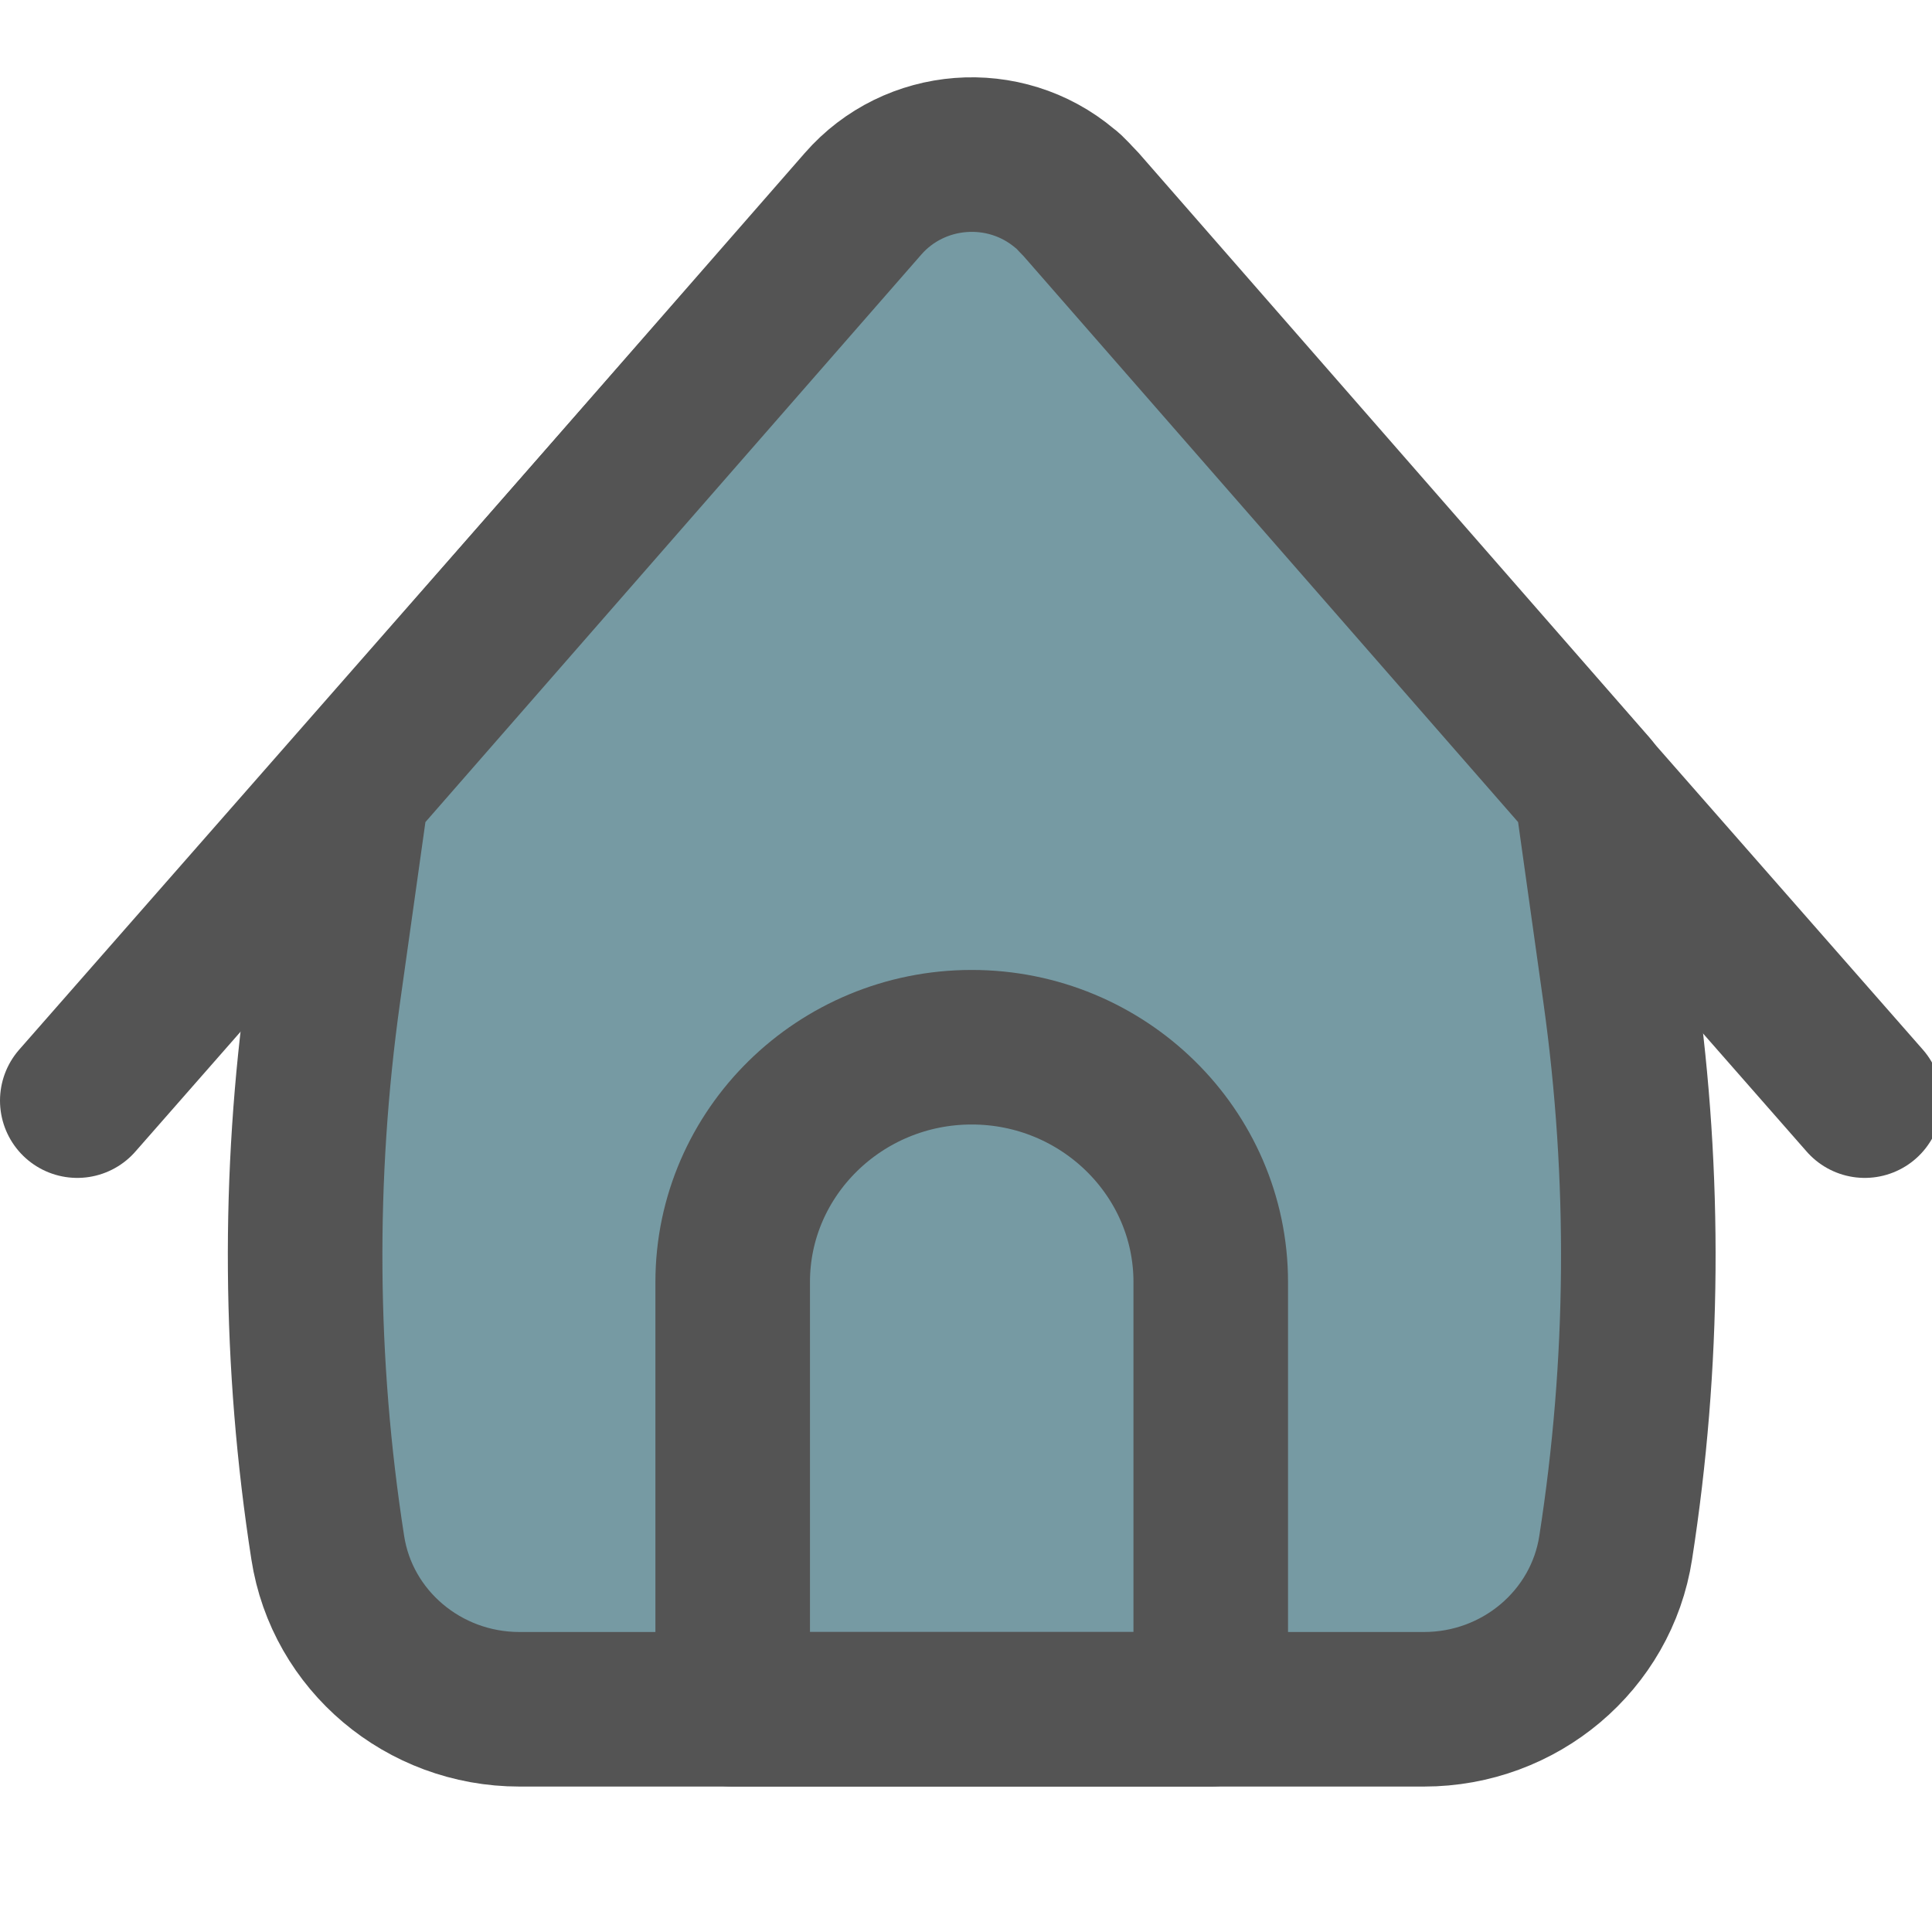 <svg width="25" height="25" viewBox="0 0 25 25" fill="none" xmlns="http://www.w3.org/2000/svg">
<g clip-path="url(#clip0_263_3232)">
<path d="M1 14.242L11.167 2.655C11.833 1.891 13 1.818 13.778 2.473C13.852 2.528 13.907 2.601 13.963 2.655L24.13 14.242" stroke="#545454" stroke-width="2" stroke-linecap="round" stroke-linejoin="round"/>
<path d="M4.556 10.204L11.167 2.638C11.833 1.874 13 1.783 13.778 2.438C13.852 2.492 13.907 2.565 13.982 2.638L20.593 10.204L20.963 12.842C21.296 15.225 21.278 17.644 20.907 20.026C20.722 21.227 19.667 22.118 18.426 22.118H6.722C5.481 22.118 4.426 21.227 4.241 20.026C3.87 17.644 3.852 15.225 4.185 12.842L4.556 10.204Z" fill="#769AA3" stroke="#545454" stroke-width="2" stroke-linejoin="round"/>
<path d="M12.574 13.551C14.278 13.551 15.667 14.915 15.667 16.589V22.118H9.481V16.589C9.481 14.915 10.87 13.551 12.574 13.551Z" stroke="#545454" stroke-width="2" stroke-linecap="round" stroke-linejoin="round"/>
</g>
<defs>
<clipPath id="clip0_263_3232">
<rect width="25" height="25" fill="white"/>
</clipPath>
</defs>
</svg>
